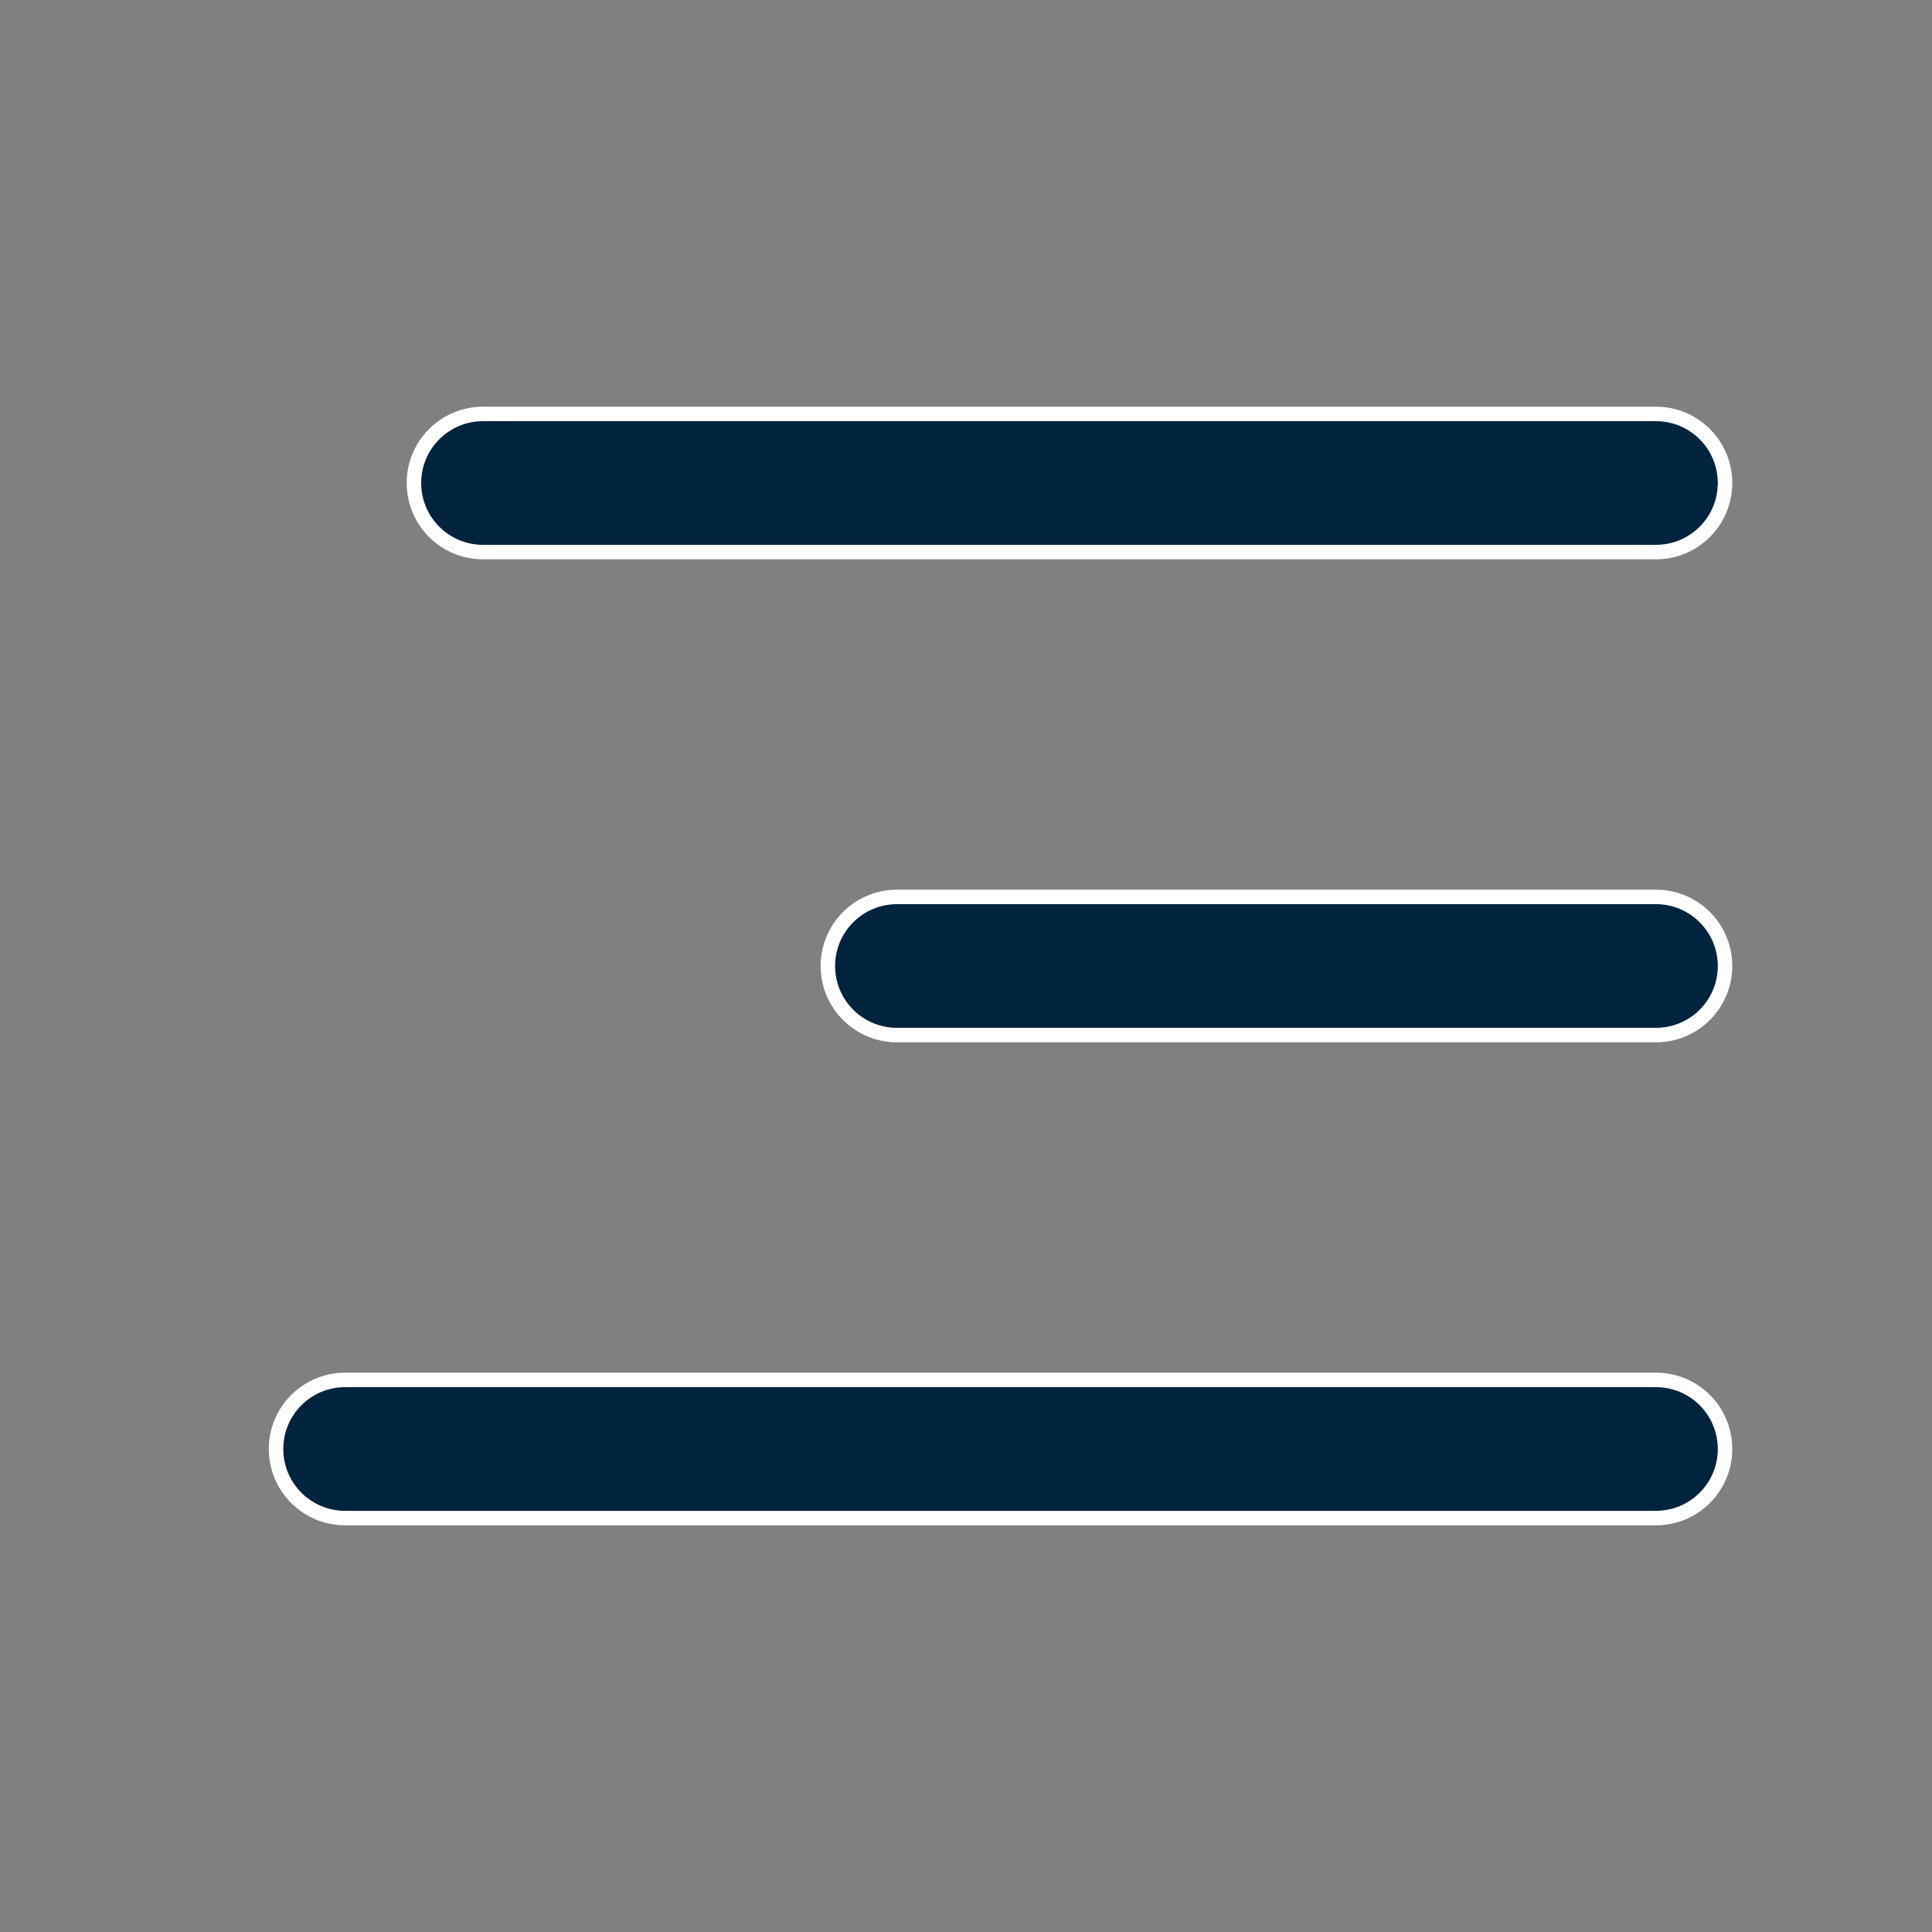 <?xml version="1.0" encoding="utf-8"?>
<!-- Generator: Adobe Illustrator 27.0.0, SVG Export Plug-In . SVG Version: 6.00 Build 0)  -->
<svg version="1.1" id="Layer_1" xmlns="http://www.w3.org/2000/svg" xmlns:xlink="http://www.w3.org/1999/xlink" x="0px" y="0px"
	 viewBox="0 0 800 800" style="enable-background:new 0 0 800 800;" xml:space="preserve">
<rect x="0" y="0" width="800" height="800" fill="#808080" stroke="none"/>
<style type="text/css">
	.st0{fill:#00243D;stroke:#FFFFFF;stroke-width:6;stroke-miterlimit:10;}
</style>
<path class="st0" d="M714.3,600c0,15.8-12.8,28.6-28.6,28.6H142.9c-15.8,0-28.6-12.8-28.6-28.6s12.8-28.6,28.6-28.6h542.9
	C701.5,571.4,714.3,584.2,714.3,600z"/>
<path class="st0" d="M714.3,400c0,15.8-12.8,28.6-28.6,28.6H371.4c-15.8,0-28.6-12.8-28.6-28.6c0-15.8,12.8-28.6,28.6-28.6h314.3
	C701.5,371.4,714.3,384.2,714.3,400z"/>
<path class="st0" d="M685.7,228.6c15.8,0,28.6-12.8,28.6-28.6s-12.8-28.6-28.6-28.6H200c-15.8,0-28.6,12.8-28.6,28.6
	s12.8,28.6,28.6,28.6H685.7z"/>
</svg>
